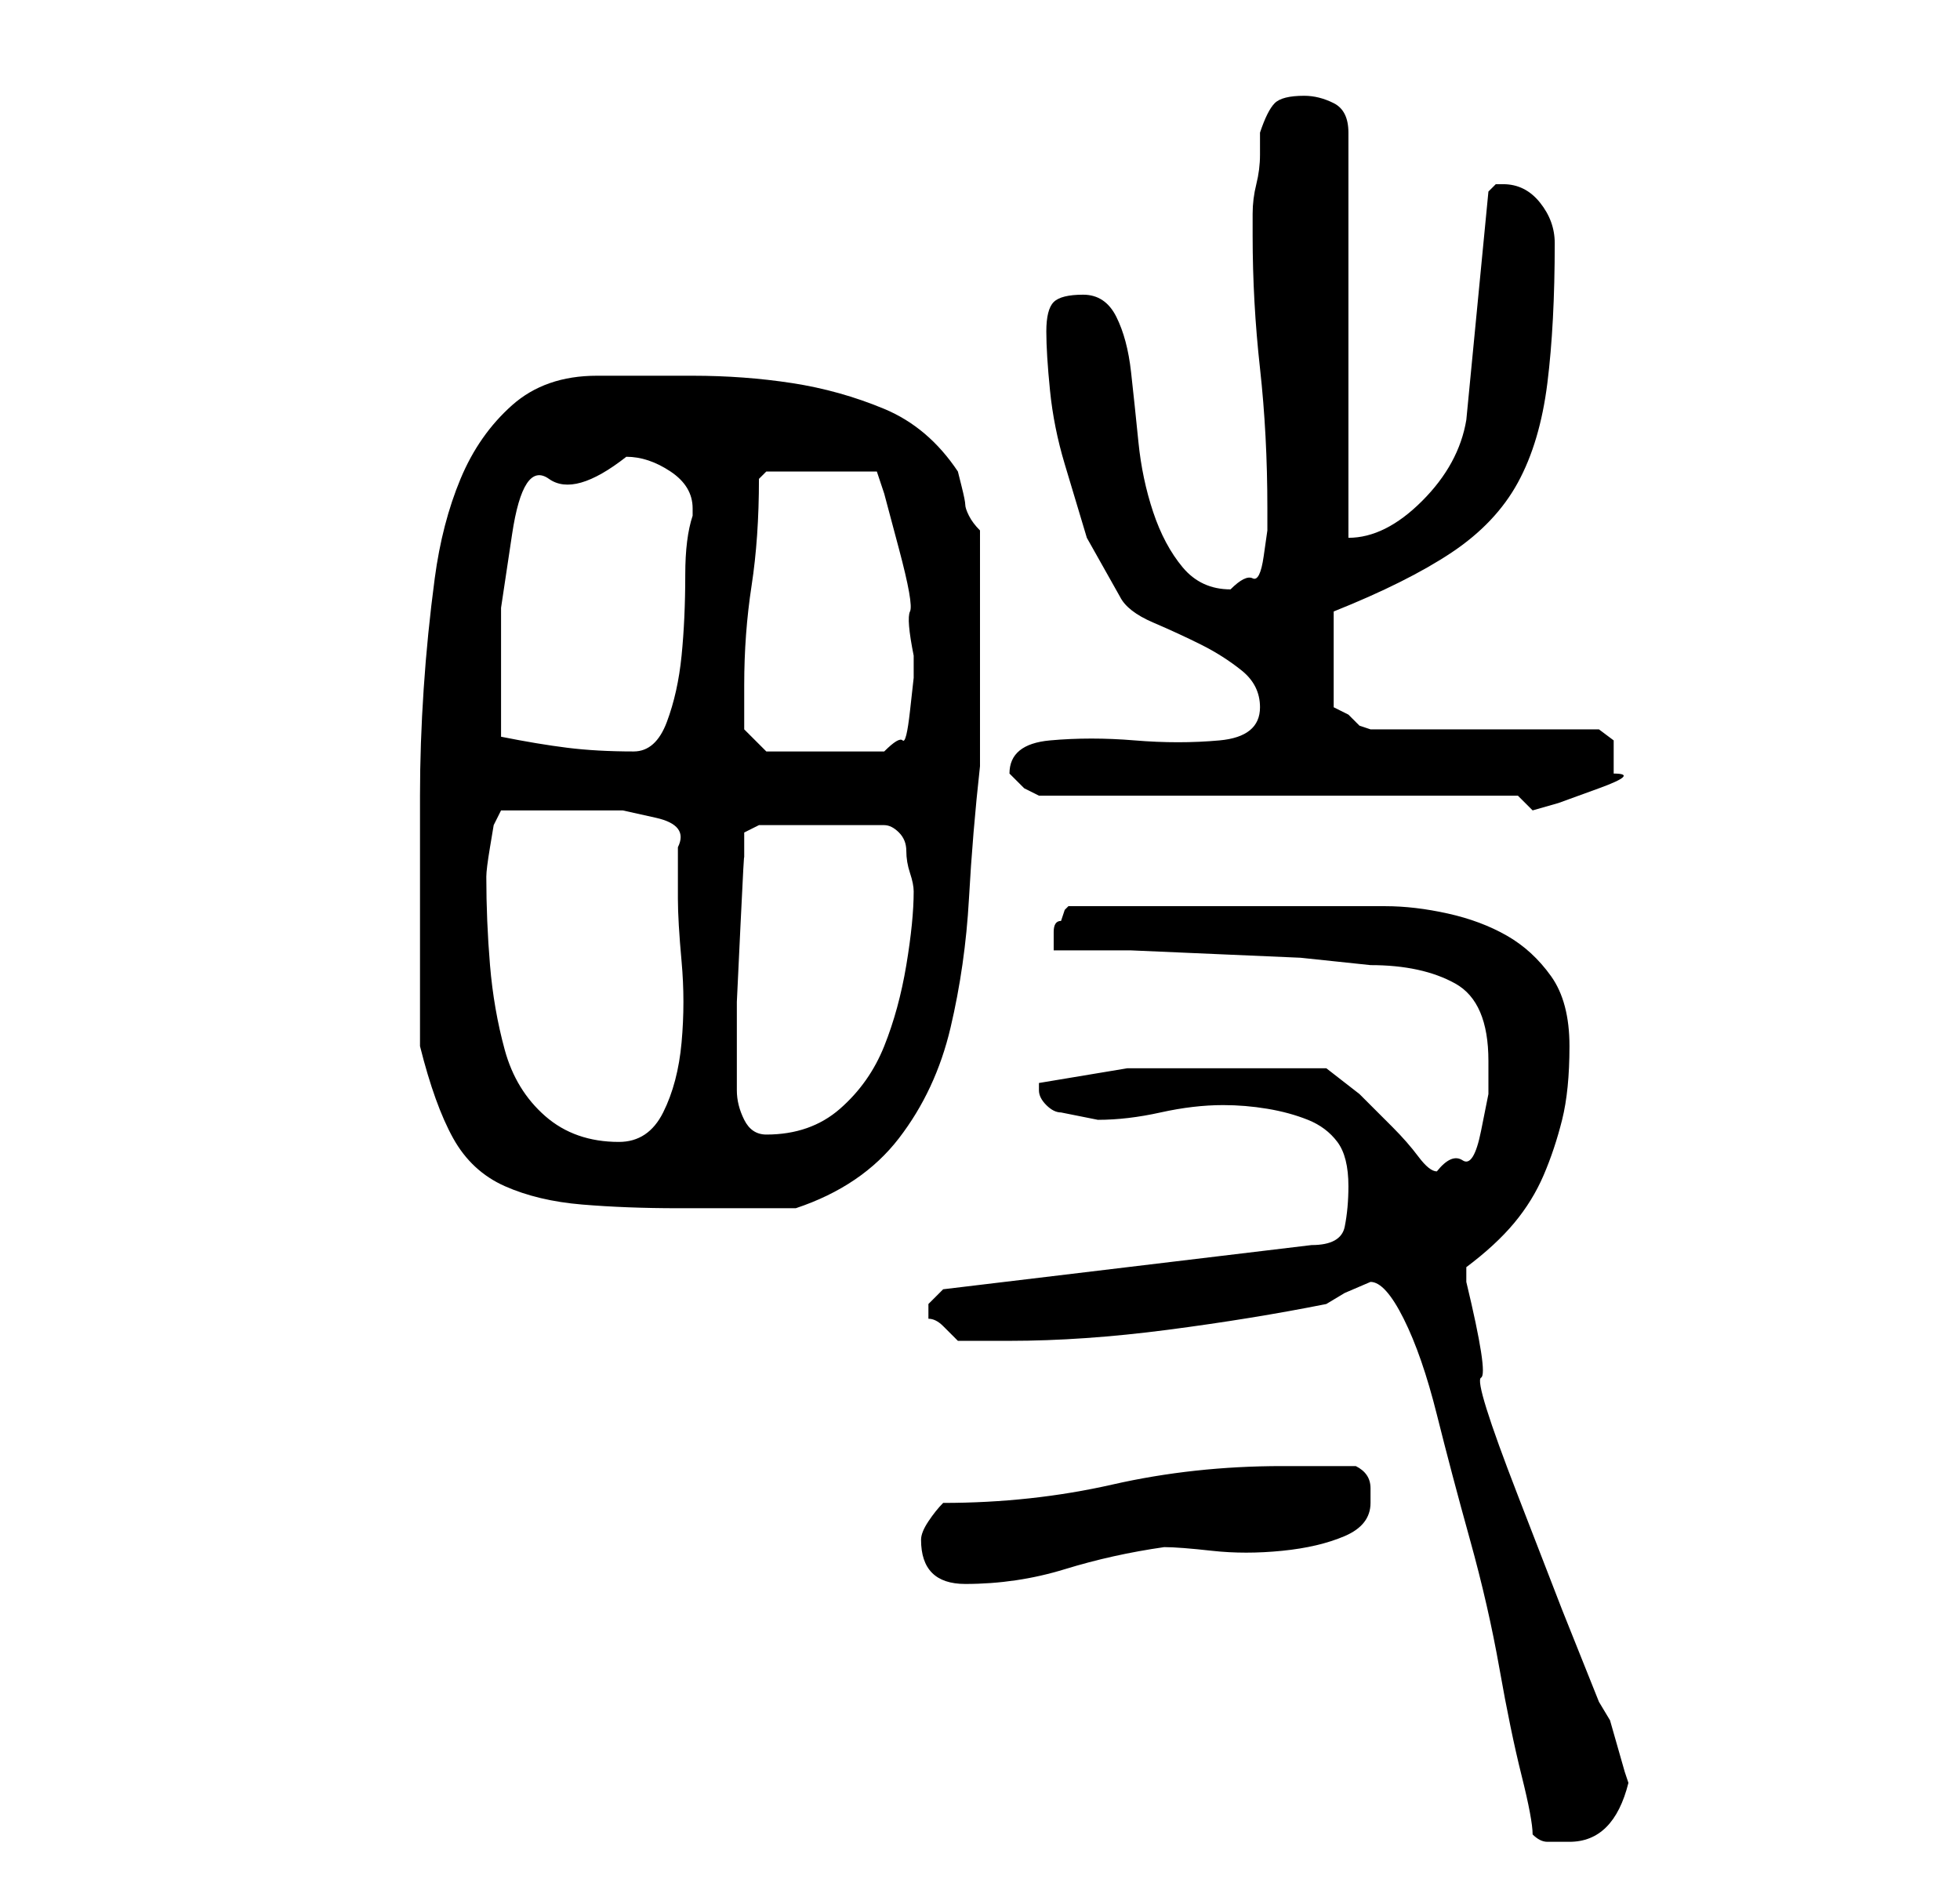 <?xml version="1.0" standalone="no"?>
<!DOCTYPE svg PUBLIC "-//W3C//DTD SVG 1.1//EN" "http://www.w3.org/Graphics/SVG/1.1/DTD/svg11.dtd" >
<svg xmlns="http://www.w3.org/2000/svg" xmlns:xlink="http://www.w3.org/1999/xlink" version="1.1" viewBox="-10 0 266 256">
   <path fill="currentColor"
d="M198 249q1 1 2 1h3q3 0 5 -2t3 -6l-0.5 -1.5t-1 -3.5t-1 -3.5t-1.5 -2.5l-5 -12.5t-6 -15.5t-5 -16t-2 -13v-2q4 -3 6.5 -6t4 -6.5t2.5 -7.5t1 -10t-2.5 -9.5t-6 -5.5t-8 -3t-8.5 -1h-43l-0.5 0.5t-0.5 1.5q-1 0 -1 1.5v2.5h10.5t11.5 0.5t11.5 0.5t9.5 1q7 0 11.5 2.5
t4.5 10.5v4.5t-1 5t-2.5 4t-3.5 1.5q-1 0 -2.5 -2t-3.5 -4l-4.5 -4.5t-4.5 -3.5h-16h-11t-12 2v0v1q0 1 1 2t2 1l2.5 0.5l2.5 0.5q4 0 8.5 -1t8.5 -1q3 0 6 0.5t5.5 1.5t4 3t1.5 6q0 3 -0.5 5.5t-4.5 2.5l-50 6l-0.5 0.5l-1.5 1.5v1v1q1 0 2 1l2 2h7q10 0 21.5 -1.5
t21.5 -3.5l2.5 -1.5t3.5 -1.5q2 0 4.5 5t4.5 13t4.5 17t4 17.5t3 14.5t1.5 8zM115 209q0 6 6 6q7 0 13.5 -2t13.5 -3q2 0 6.5 0.5t9.5 0t8.5 -2t3.5 -4.5v-2q0 -2 -2 -3h-5h-5q-12 0 -23 2.5t-23 2.5q-1 1 -2 2.5t-1 2.5zM47 142q2 8 4.5 12.5t7 6.5t10.5 2.5t13 0.5h3h4.5
h4.5h4q9 -3 14 -9.5t7 -15t2.5 -17.5t1.5 -18v-3v-4v-5v-4v-3v-5.5v-4.5v-3q-1 -1 -1.5 -2t-0.5 -1.5t-0.5 -2.5l-0.5 -2q-4 -6 -10 -8.5t-12.5 -3.5t-13.5 -1h-13q-7 0 -11.5 4t-7 10t-3.5 13.5t-1.5 15t-0.5 14.5v12v4v6.5v7.5v4zM56 119q0 -1 0.5 -4l0.5 -3l1 -2h3h4h4.5
h5t4.5 1t3 4v7q0 3 0.5 8.5t0 11t-2.5 9.5t-6 4q-6 0 -10 -3.5t-5.5 -9t-2 -11.5t-0.5 -12zM90 148v-3v-9t0.5 -10.5t0.5 -9v-3.5l2 -1h17q1 0 2 1t1 2.5t0.5 3t0.5 2.5q0 4 -1 10t-3 11t-6 8.5t-10 3.5q-2 0 -3 -2t-1 -4zM196 108l2 2l3.5 -1t5.5 -2t2 -2v-2v-2.5t-2 -1.5
h-31l-1.5 -0.5t-1.5 -1.5l-1 -0.5l-1 -0.5v-13q10 -4 16 -8t9 -9.5t4 -13.5t1 -19q0 -3 -2 -5.5t-5 -2.5h-1t-1 1l-3 31q-1 6 -6 11t-10 5v-55q0 -3 -2 -4t-4 -1q-3 0 -4 1t-2 4v3q0 2 -0.5 4t-0.5 4v3q0 9 1 18t1 19v3t-0.5 3.5t-1.5 3t-3 1.5q-4 0 -6.5 -3t-4 -7.5
t-2 -9.5t-1 -9.5t-2 -7.5t-4.5 -3t-4 1t-1 4t0.5 8t2 10l3 10t4.5 8q1 2 4.5 3.5t6.5 3t5.5 3.5t2.5 5q0 4 -5.5 4.5t-11.5 0t-11.5 0t-5.5 4.5v0l2 2t2 1h65zM58 100v-3v-4v-10.5t1.5 -10t5 -7.5t10.5 -3q3 0 6 2t3 5v1q-1 3 -1 8q0 6 -0.5 11t-2 9t-4.5 4q-5 0 -9 -0.5
t-9 -1.5zM91 93q0 -7 1 -13.5t1 -14.5l1 -1h15l1 3t2 7.5t1.5 8.5t0.5 6v3t-0.5 4.5t-1 4t-2.5 1.5h-16l-3 -3v-6z" />
</svg>
